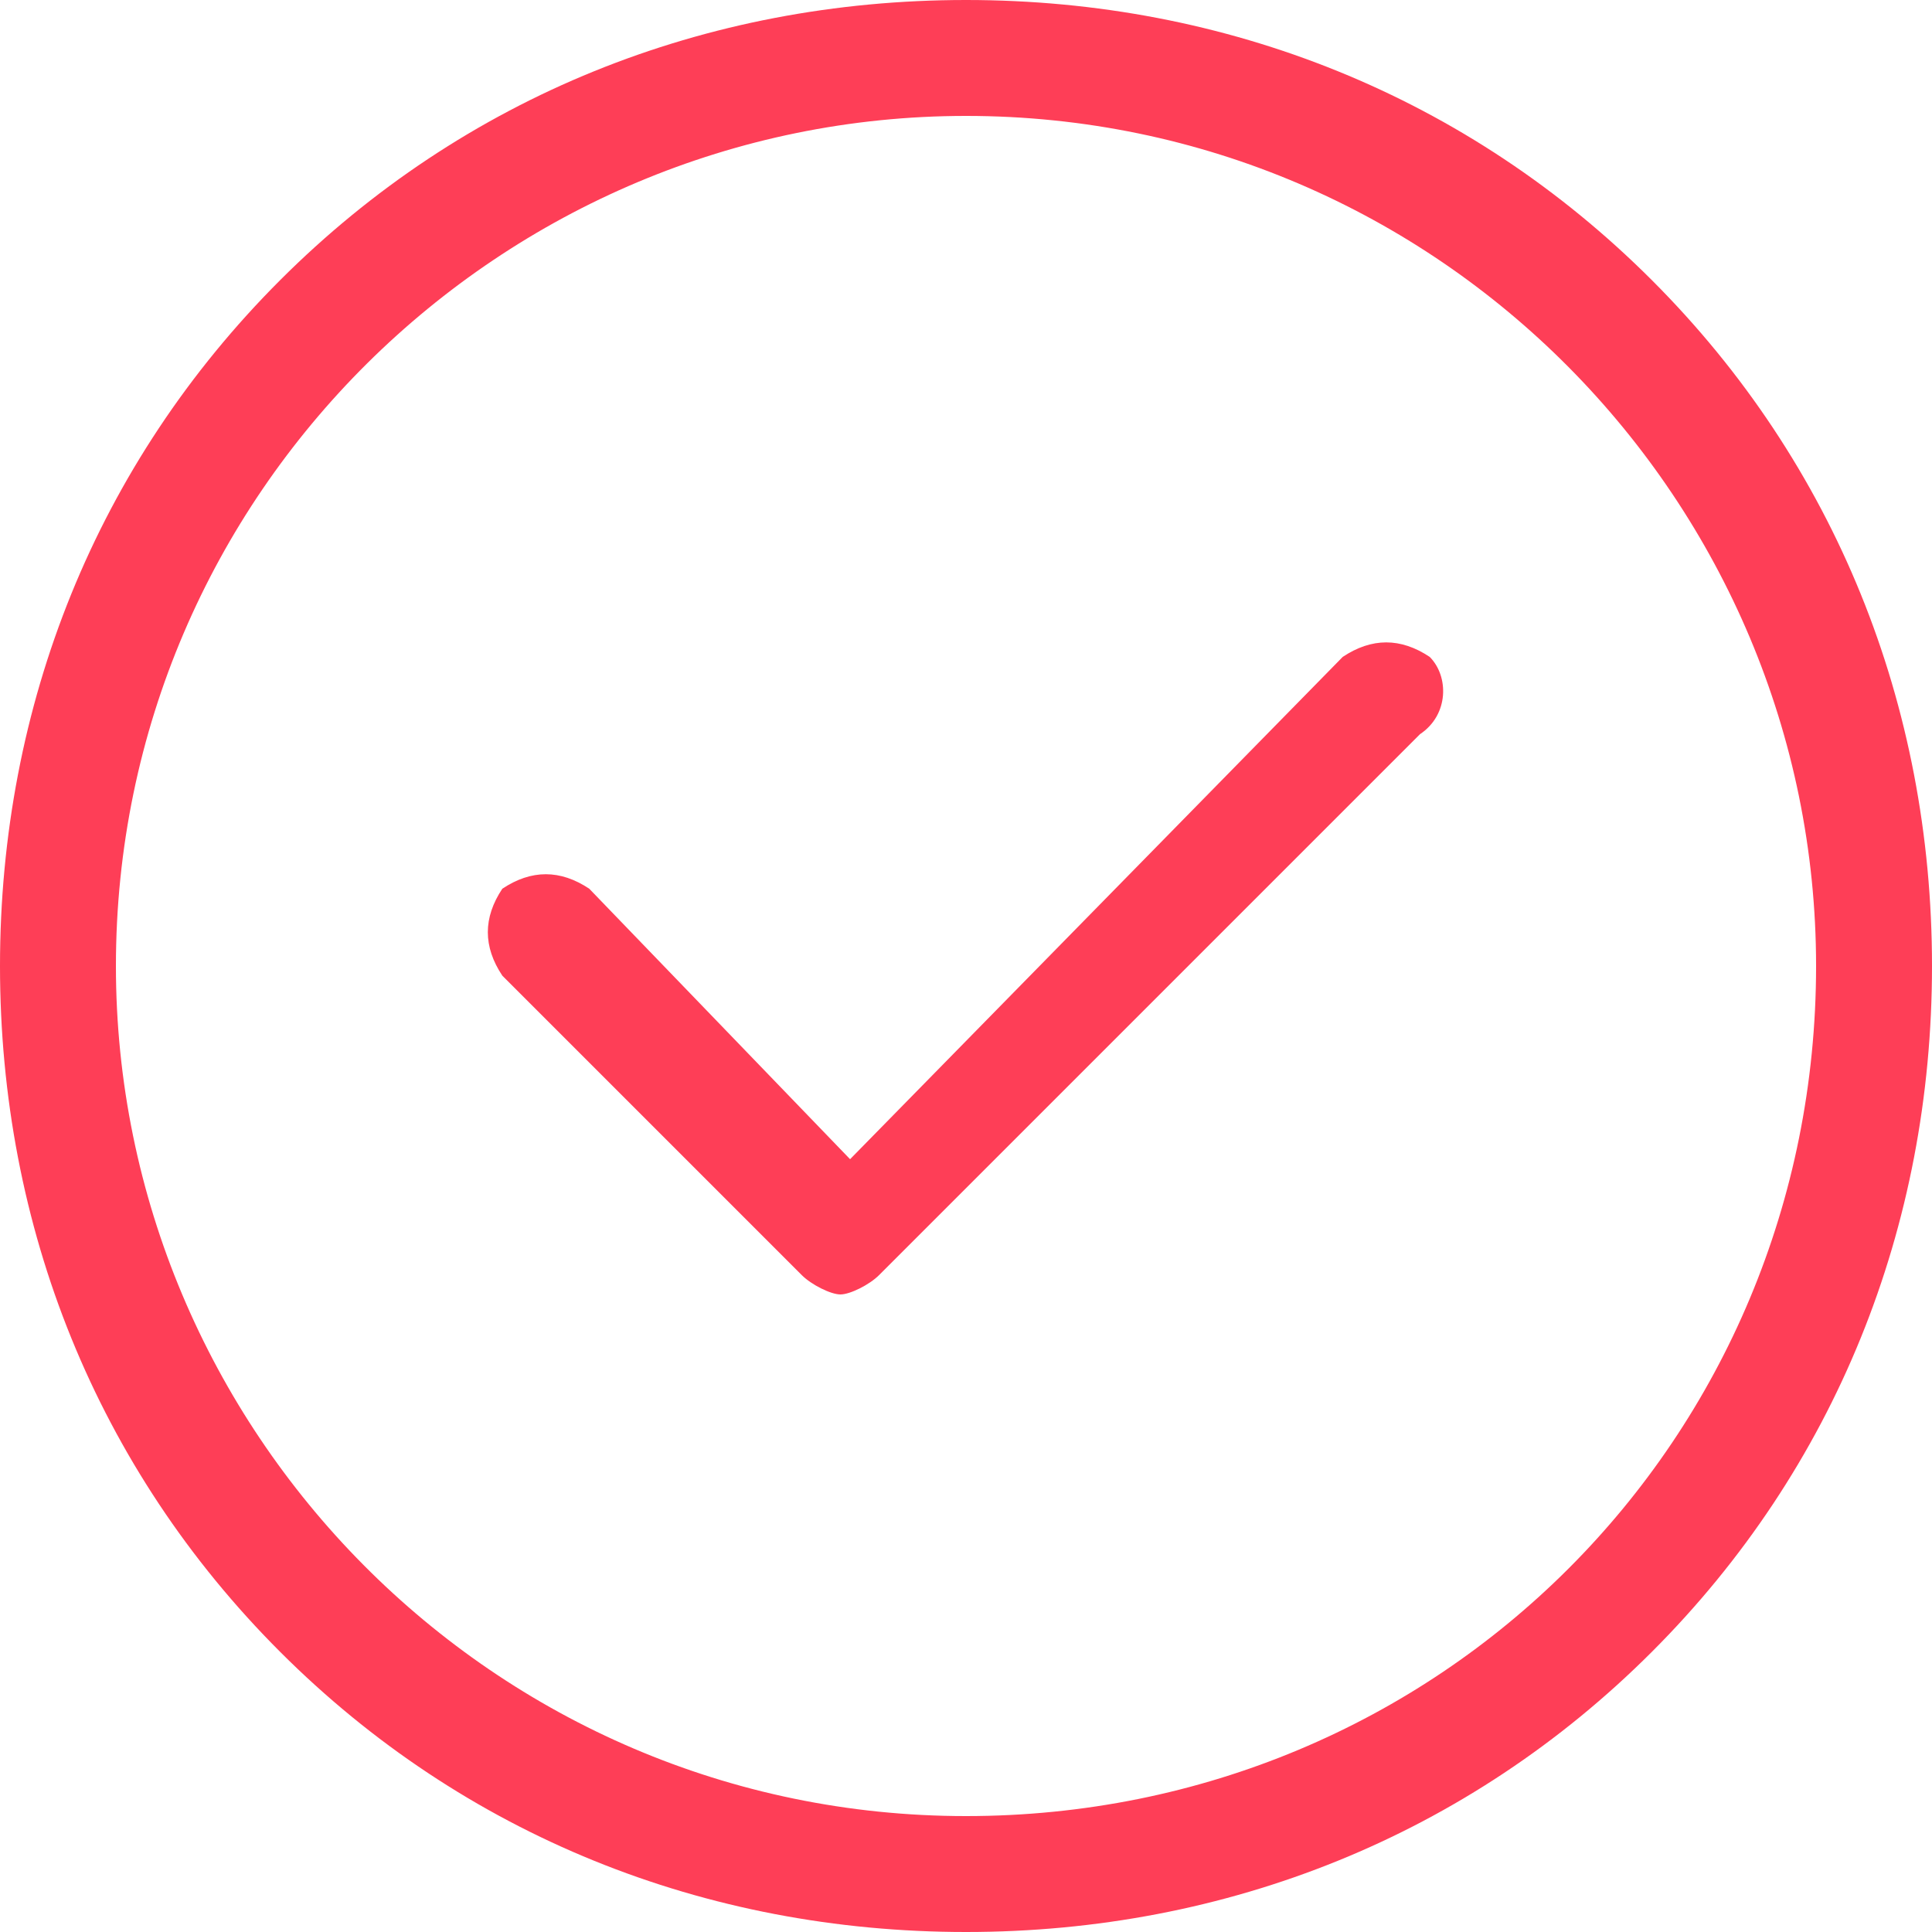 <svg version="1.1" id="checkmark_00000077296394414773623690000012857321622321179816_" xmlns="http://www.w3.org/2000/svg" x="0" y="0" viewBox="0 0 20 20" xml:space="preserve"><path d="M17.1 2.9C15.2 1 12.7 0 10 0 7.3 0 4.8 1 2.9 2.9 1 4.8 0 7.3 0 10c0 2.7 1 5.2 2.9 7.1C4.8 19 7.3 20 10 20c2.7 0 5.2-1 7.1-2.9C19 15.2 20 12.7 20 10c0-2.7-1-5.2-2.9-7.1zM10 18.8c-4.9 0-8.8-4-8.8-8.8 0-4.9 4-8.8 8.8-8.8 4.9 0 8.8 4 8.8 8.8 0 4.9-3.9 8.8-8.8 8.8zm3.9-12L8.8 12 6.1 9.2c-.3-.2-.6-.2-.9 0-.2.3-.2.6 0 .9l3.1 3.1c.1.1.3.2.4.2s.3-.1.4-.2l5.6-5.6c.3-.2.3-.6.1-.8-.3-.2-.6-.2-.9 0z" fill="#fe3e57" id="checkmark"/></svg>
